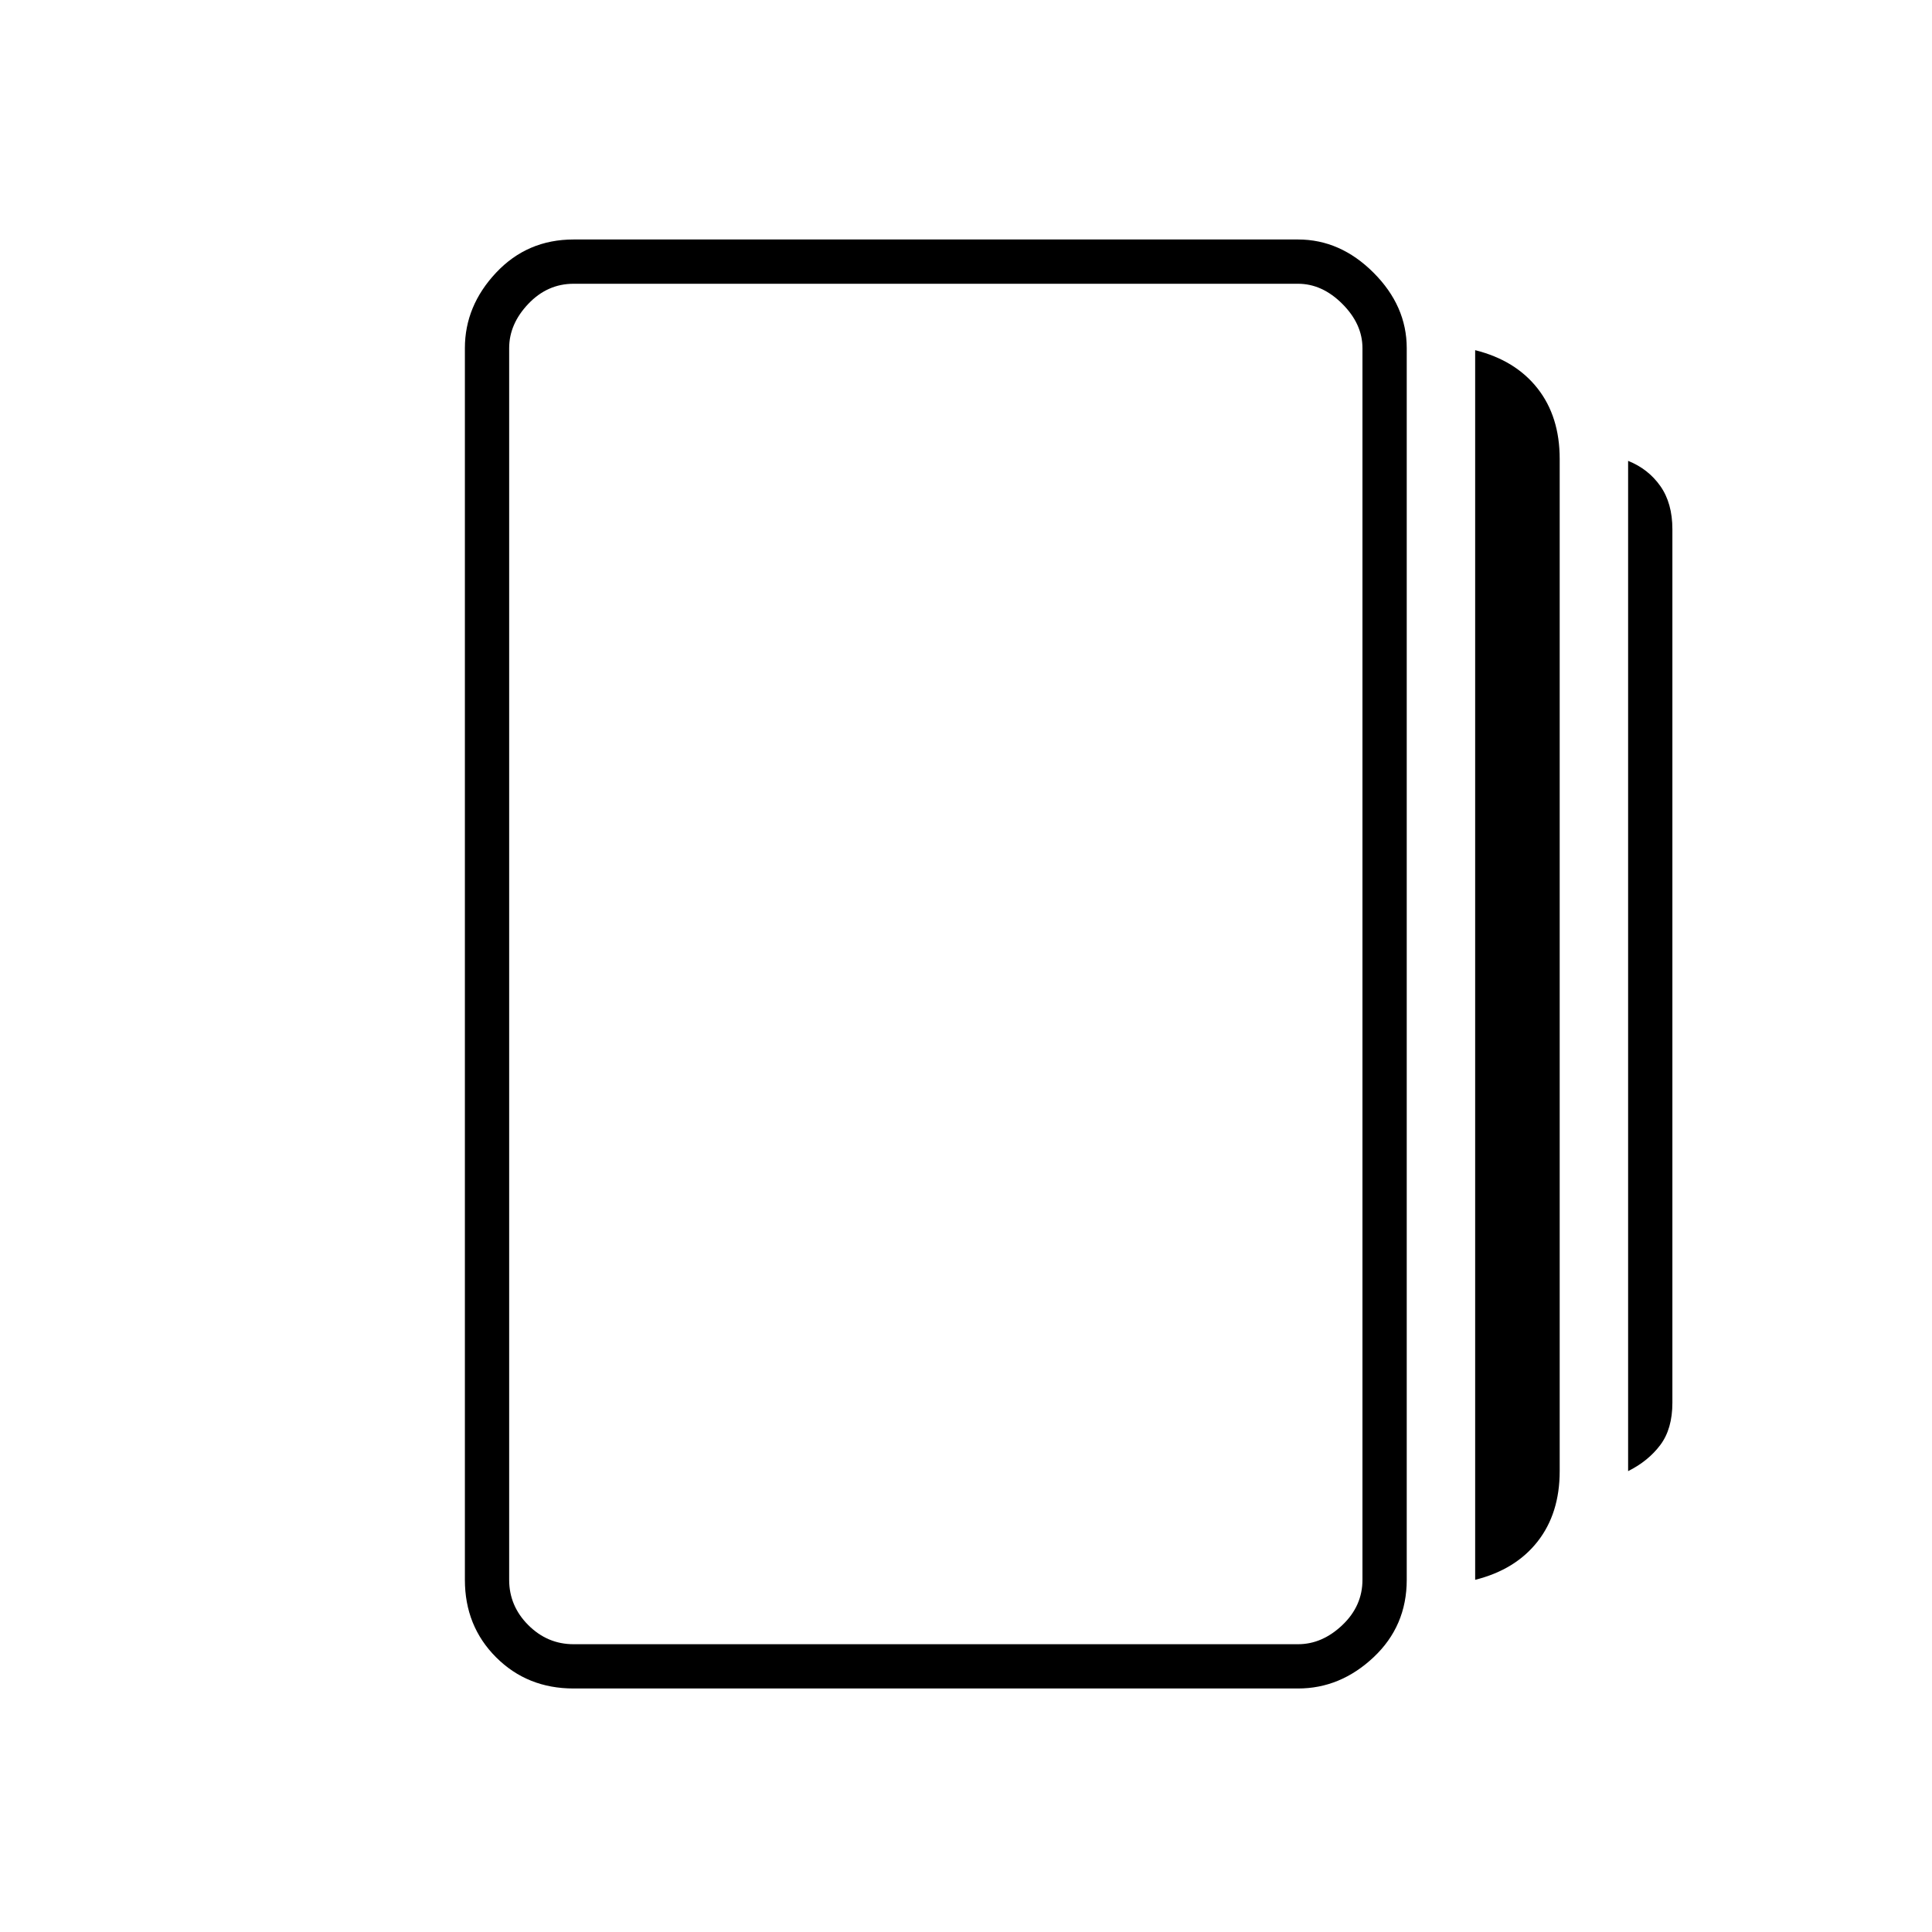 <svg xmlns="http://www.w3.org/2000/svg" height="48" width="48"><path d="M36.65 39.25V8.7Q37.65 8.95 38.2 9.65Q38.75 10.35 38.75 11.4V36.55Q38.75 37.6 38.2 38.3Q37.65 39 36.65 39.25ZM14.25 41.95Q13.1 41.95 12.325 41.175Q11.55 40.4 11.55 39.25V8.65Q11.55 7.6 12.325 6.775Q13.1 5.95 14.25 5.95H32.25Q33.3 5.95 34.125 6.775Q34.95 7.6 34.95 8.65V39.25Q34.95 40.4 34.125 41.175Q33.3 41.95 32.25 41.95ZM40.45 36.55V11.45Q40.95 11.65 41.25 12.075Q41.55 12.5 41.55 13.15V34.85Q41.55 35.5 41.25 35.9Q40.95 36.3 40.45 36.55ZM14.25 40.85H32.25Q32.85 40.85 33.35 40.375Q33.85 39.9 33.85 39.25V8.65Q33.85 8.05 33.35 7.55Q32.85 7.05 32.25 7.05H14.25Q13.6 7.05 13.125 7.55Q12.65 8.05 12.65 8.65V39.25Q12.65 39.9 13.125 40.375Q13.6 40.85 14.25 40.85ZM12.65 7.05Q12.65 7.05 12.65 7.55Q12.65 8.05 12.65 8.65V39.25Q12.65 39.9 12.65 40.375Q12.65 40.85 12.65 40.85Q12.65 40.85 12.65 40.375Q12.65 39.9 12.65 39.25V8.65Q12.65 8.05 12.65 7.55Q12.65 7.05 12.65 7.05Z"/></svg>